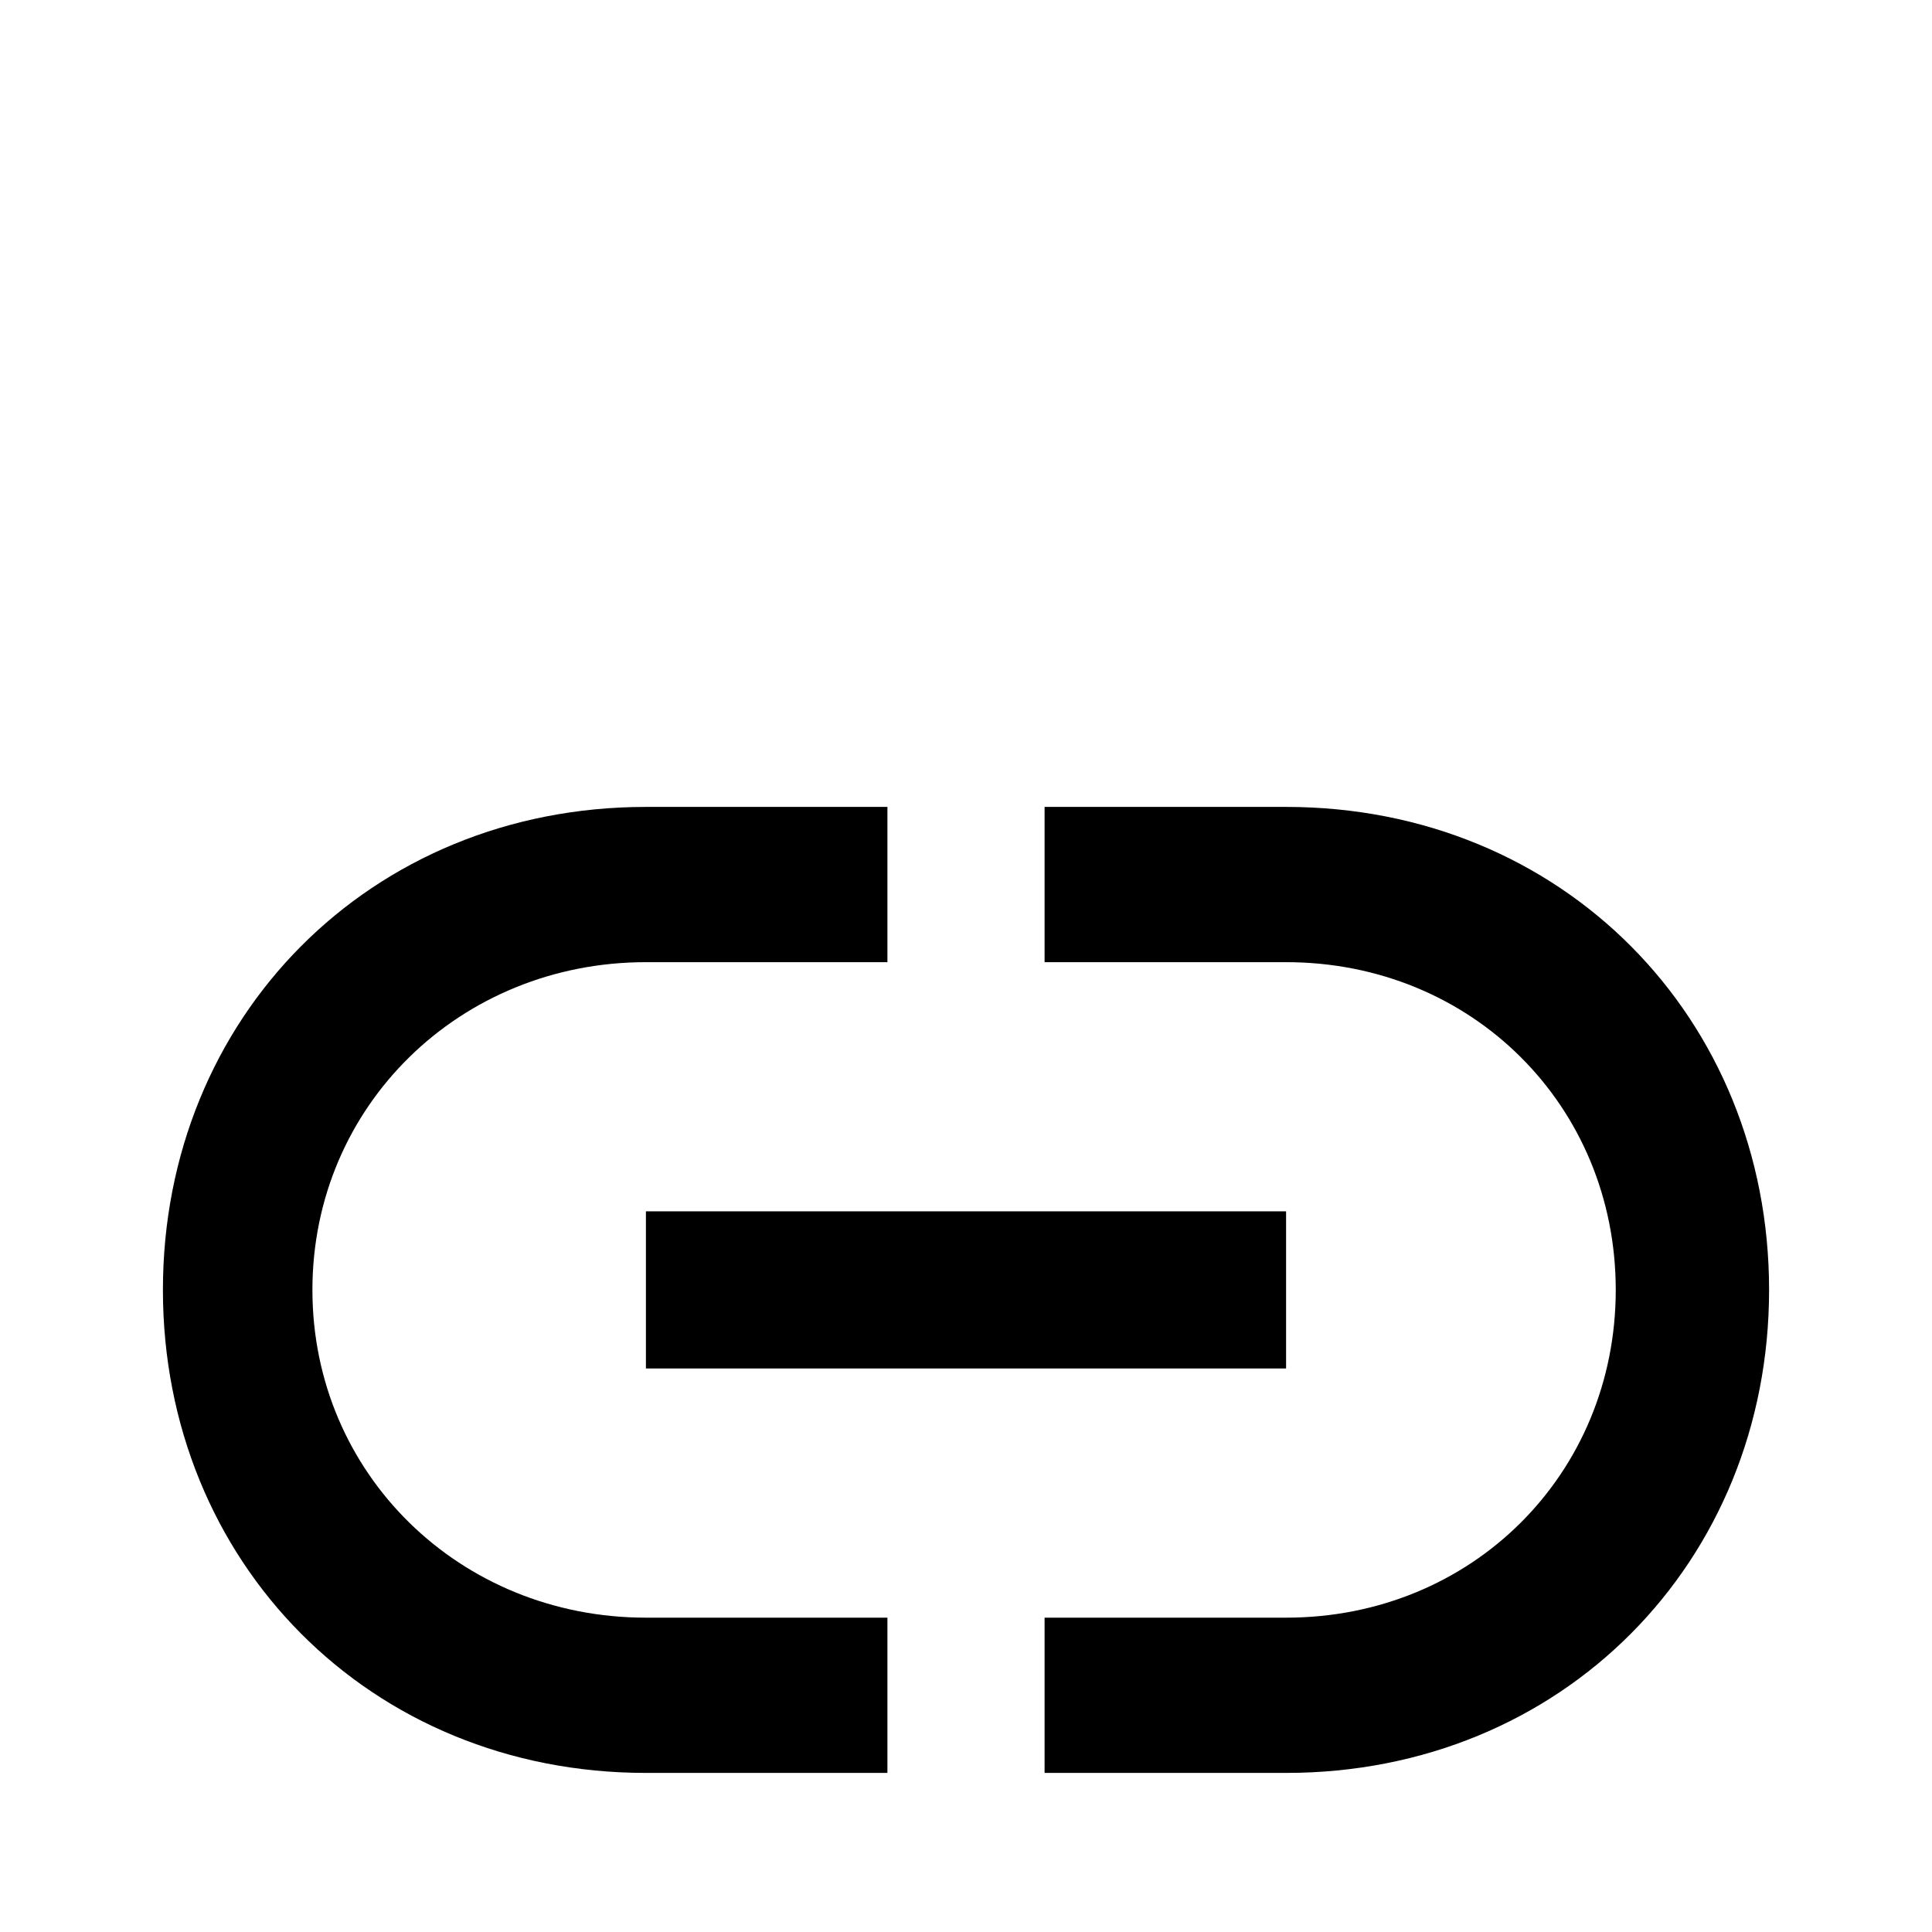 <svg xmlns="http://www.w3.org/2000/svg" viewBox="0 -168 1008 1008"><path fill="currentColor" d="M671 546H337v-82h334v82zm-508-41c0 96 77 171 174 171h126v81H337C193 757 85 647 85 505s108-252 252-252h126v81H337c-97 0-174 75-174 171zm382-252h126c144 0 252 110 252 252S815 757 671 757H545v-81h126c97 0 172-75 172-171s-75-171-172-171H545v-81z"/></svg>

